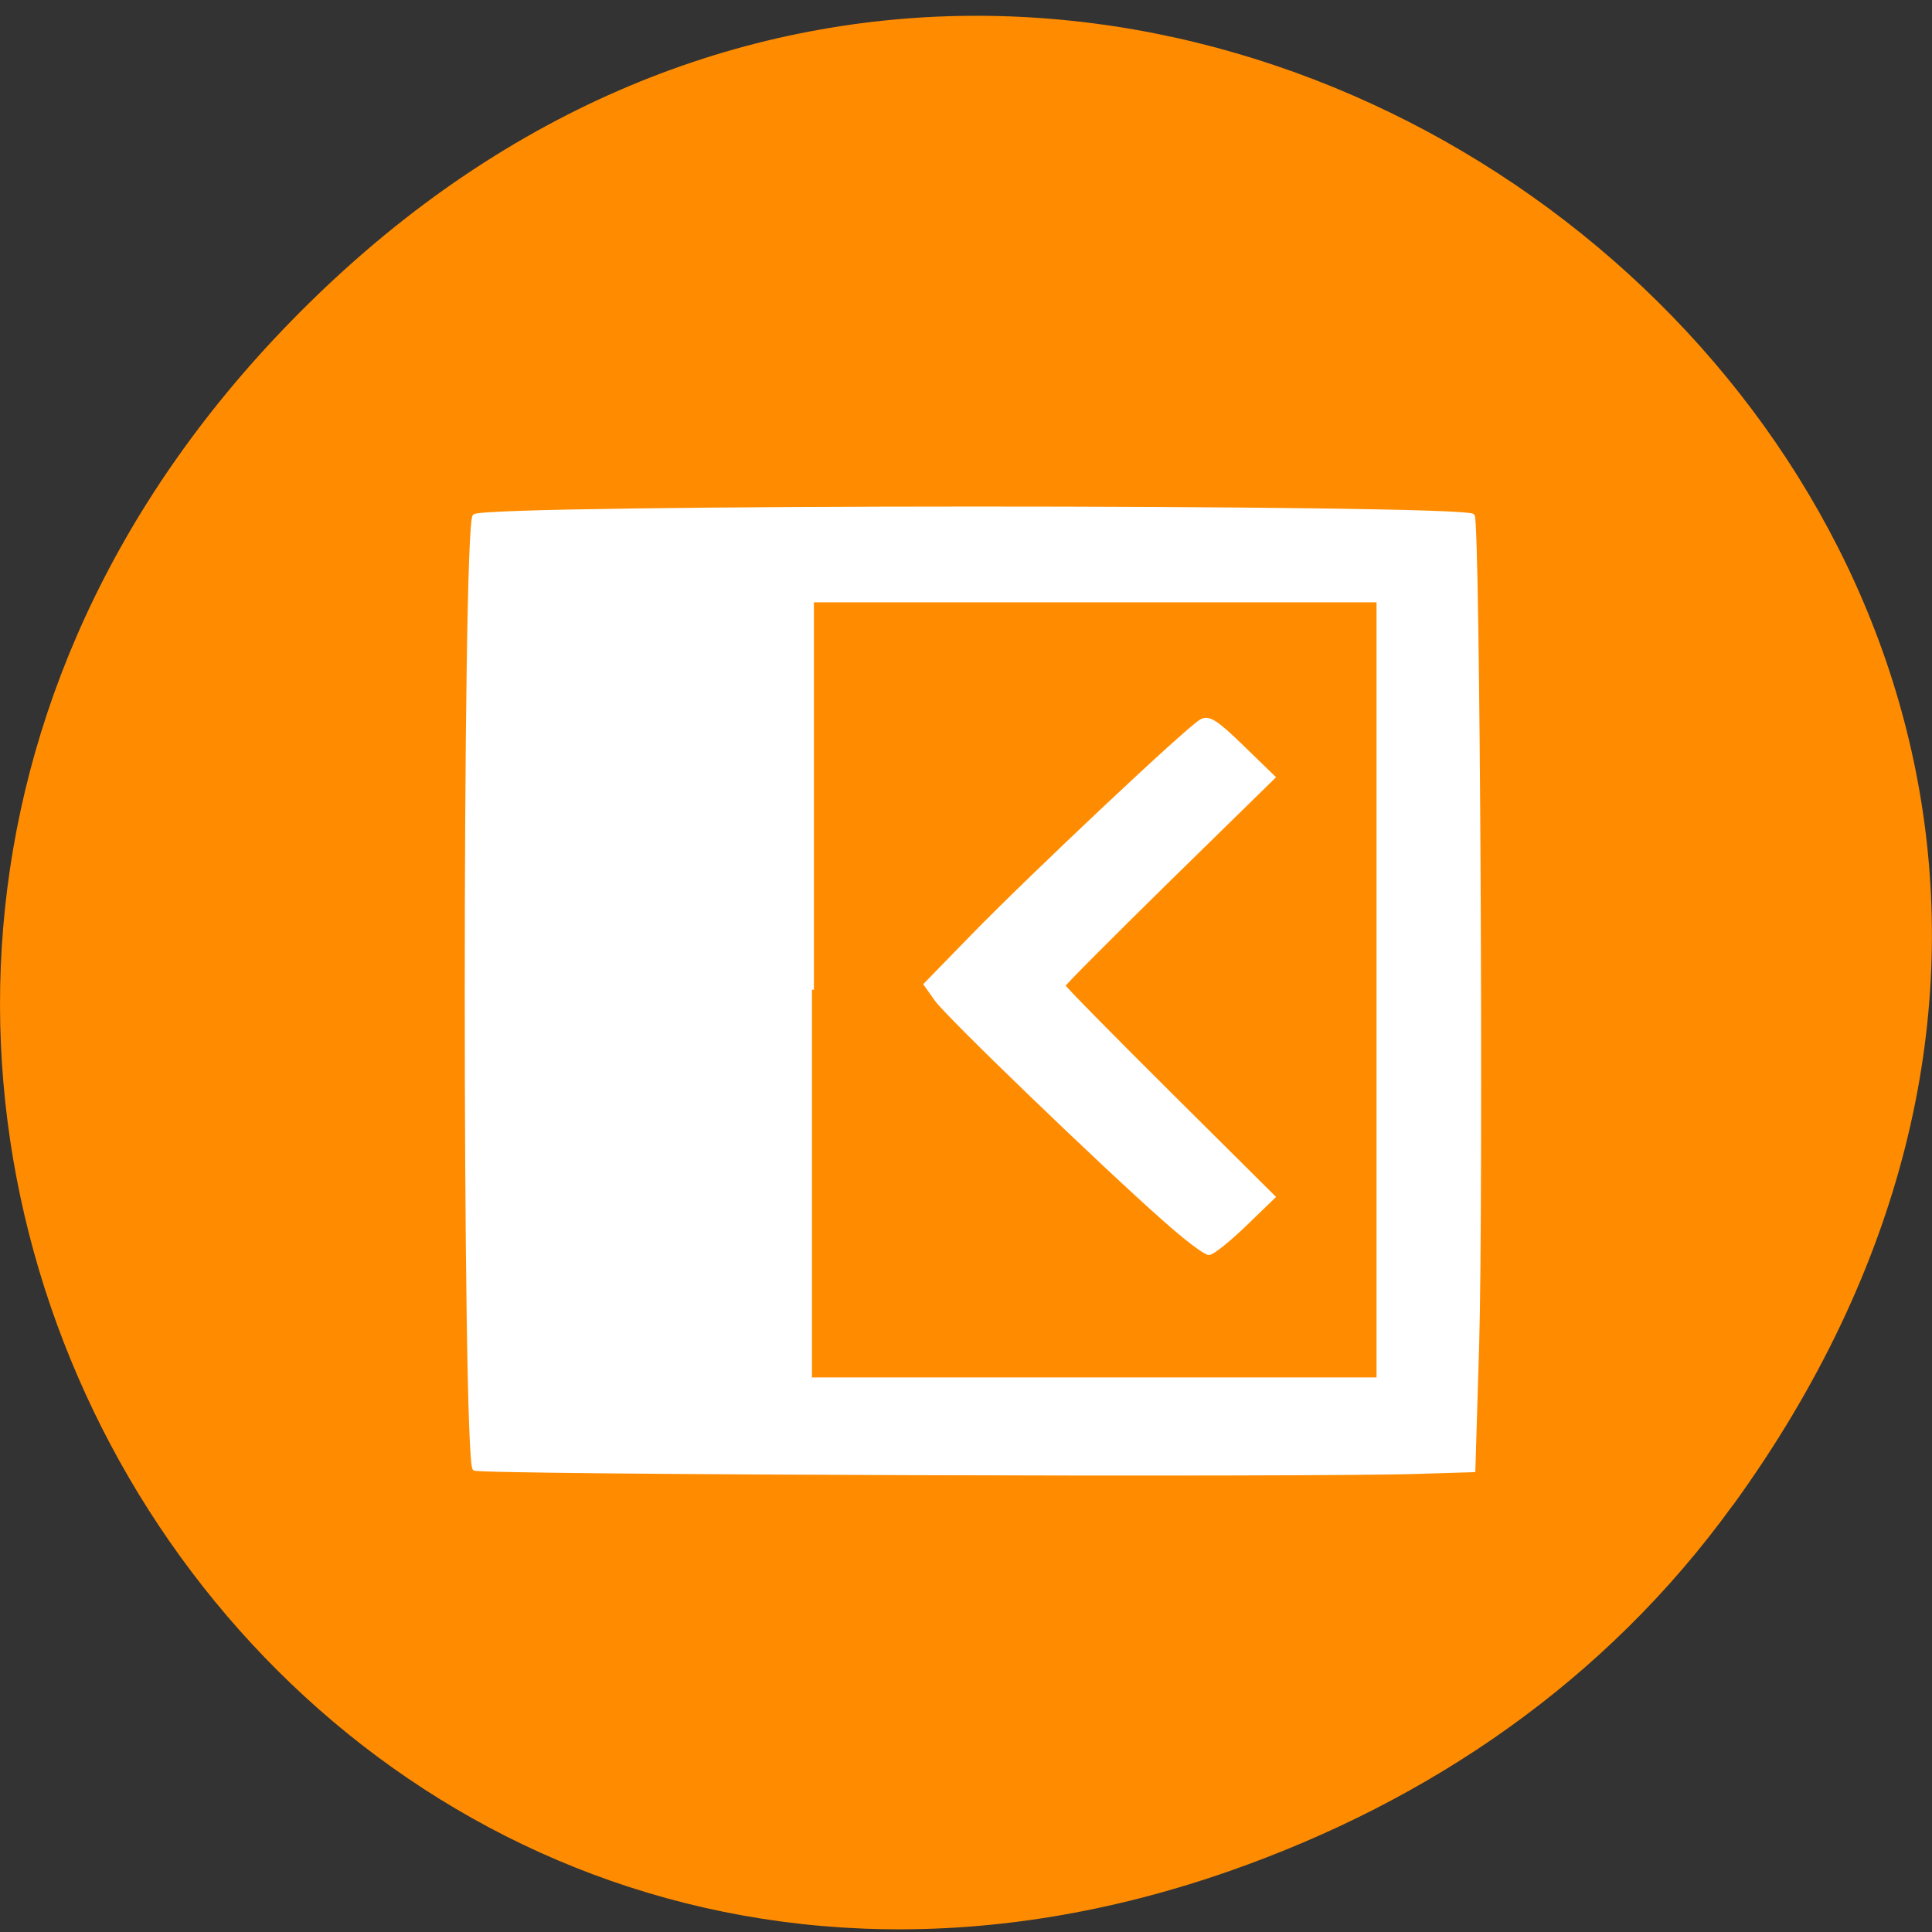 <svg xmlns="http://www.w3.org/2000/svg" viewBox="0 0 24 24"><rect x="0" y="0" width="24" height="24" fill="#333333" stroke="none"/><path d="m 21.527 18.699 c 8.629 -11.91 -7.309 -24.746 -17.473 -15.14 c -9.578 9.05 -0.699 23.852 11.219 19.684 c 2.488 -0.871 4.672 -2.359 6.254 -4.547" fill="#ff8c00"/><g fill="#fff" stroke="#fff" stroke-width="0.521" transform="scale(0.094)"><path d="m 187.92 194.5 l 6.792 -0.208 l 0.5 -16.417 c 0.583 -20.292 0.125 -109 -0.583 -109.71 c -1.333 -1.292 -130.62 -1.292 -131.92 0.042 c -1.375 1.375 -1.375 124.5 0 125.88 c 0.542 0.542 111.63 0.917 125.21 0.417 m -80.62 -63.708 v -51.46 h 74.875 v 102.96 h -74.875"/><path d="m 153.88 161.13 c -8.208 -7.25 -28.625 -26.917 -30.12 -29.04 l -1.417 -2 l 6.25 -6.417 c 7.667 -7.875 28.5 -27.5 30.17 -28.375 c 0.958 -0.542 1.958 0.083 5.333 3.375 l 4.167 4.04 l -13.875 13.583 c -7.625 7.5 -13.875 13.75 -13.875 13.958 c 0 0.208 6.25 6.542 13.875 14.13 l 13.875 13.792 l -3.833 3.708 c -2.125 2.042 -4.208 3.708 -4.667 3.708 c -0.5 0 -3.125 -2 -5.875 -4.458"/></g></svg>